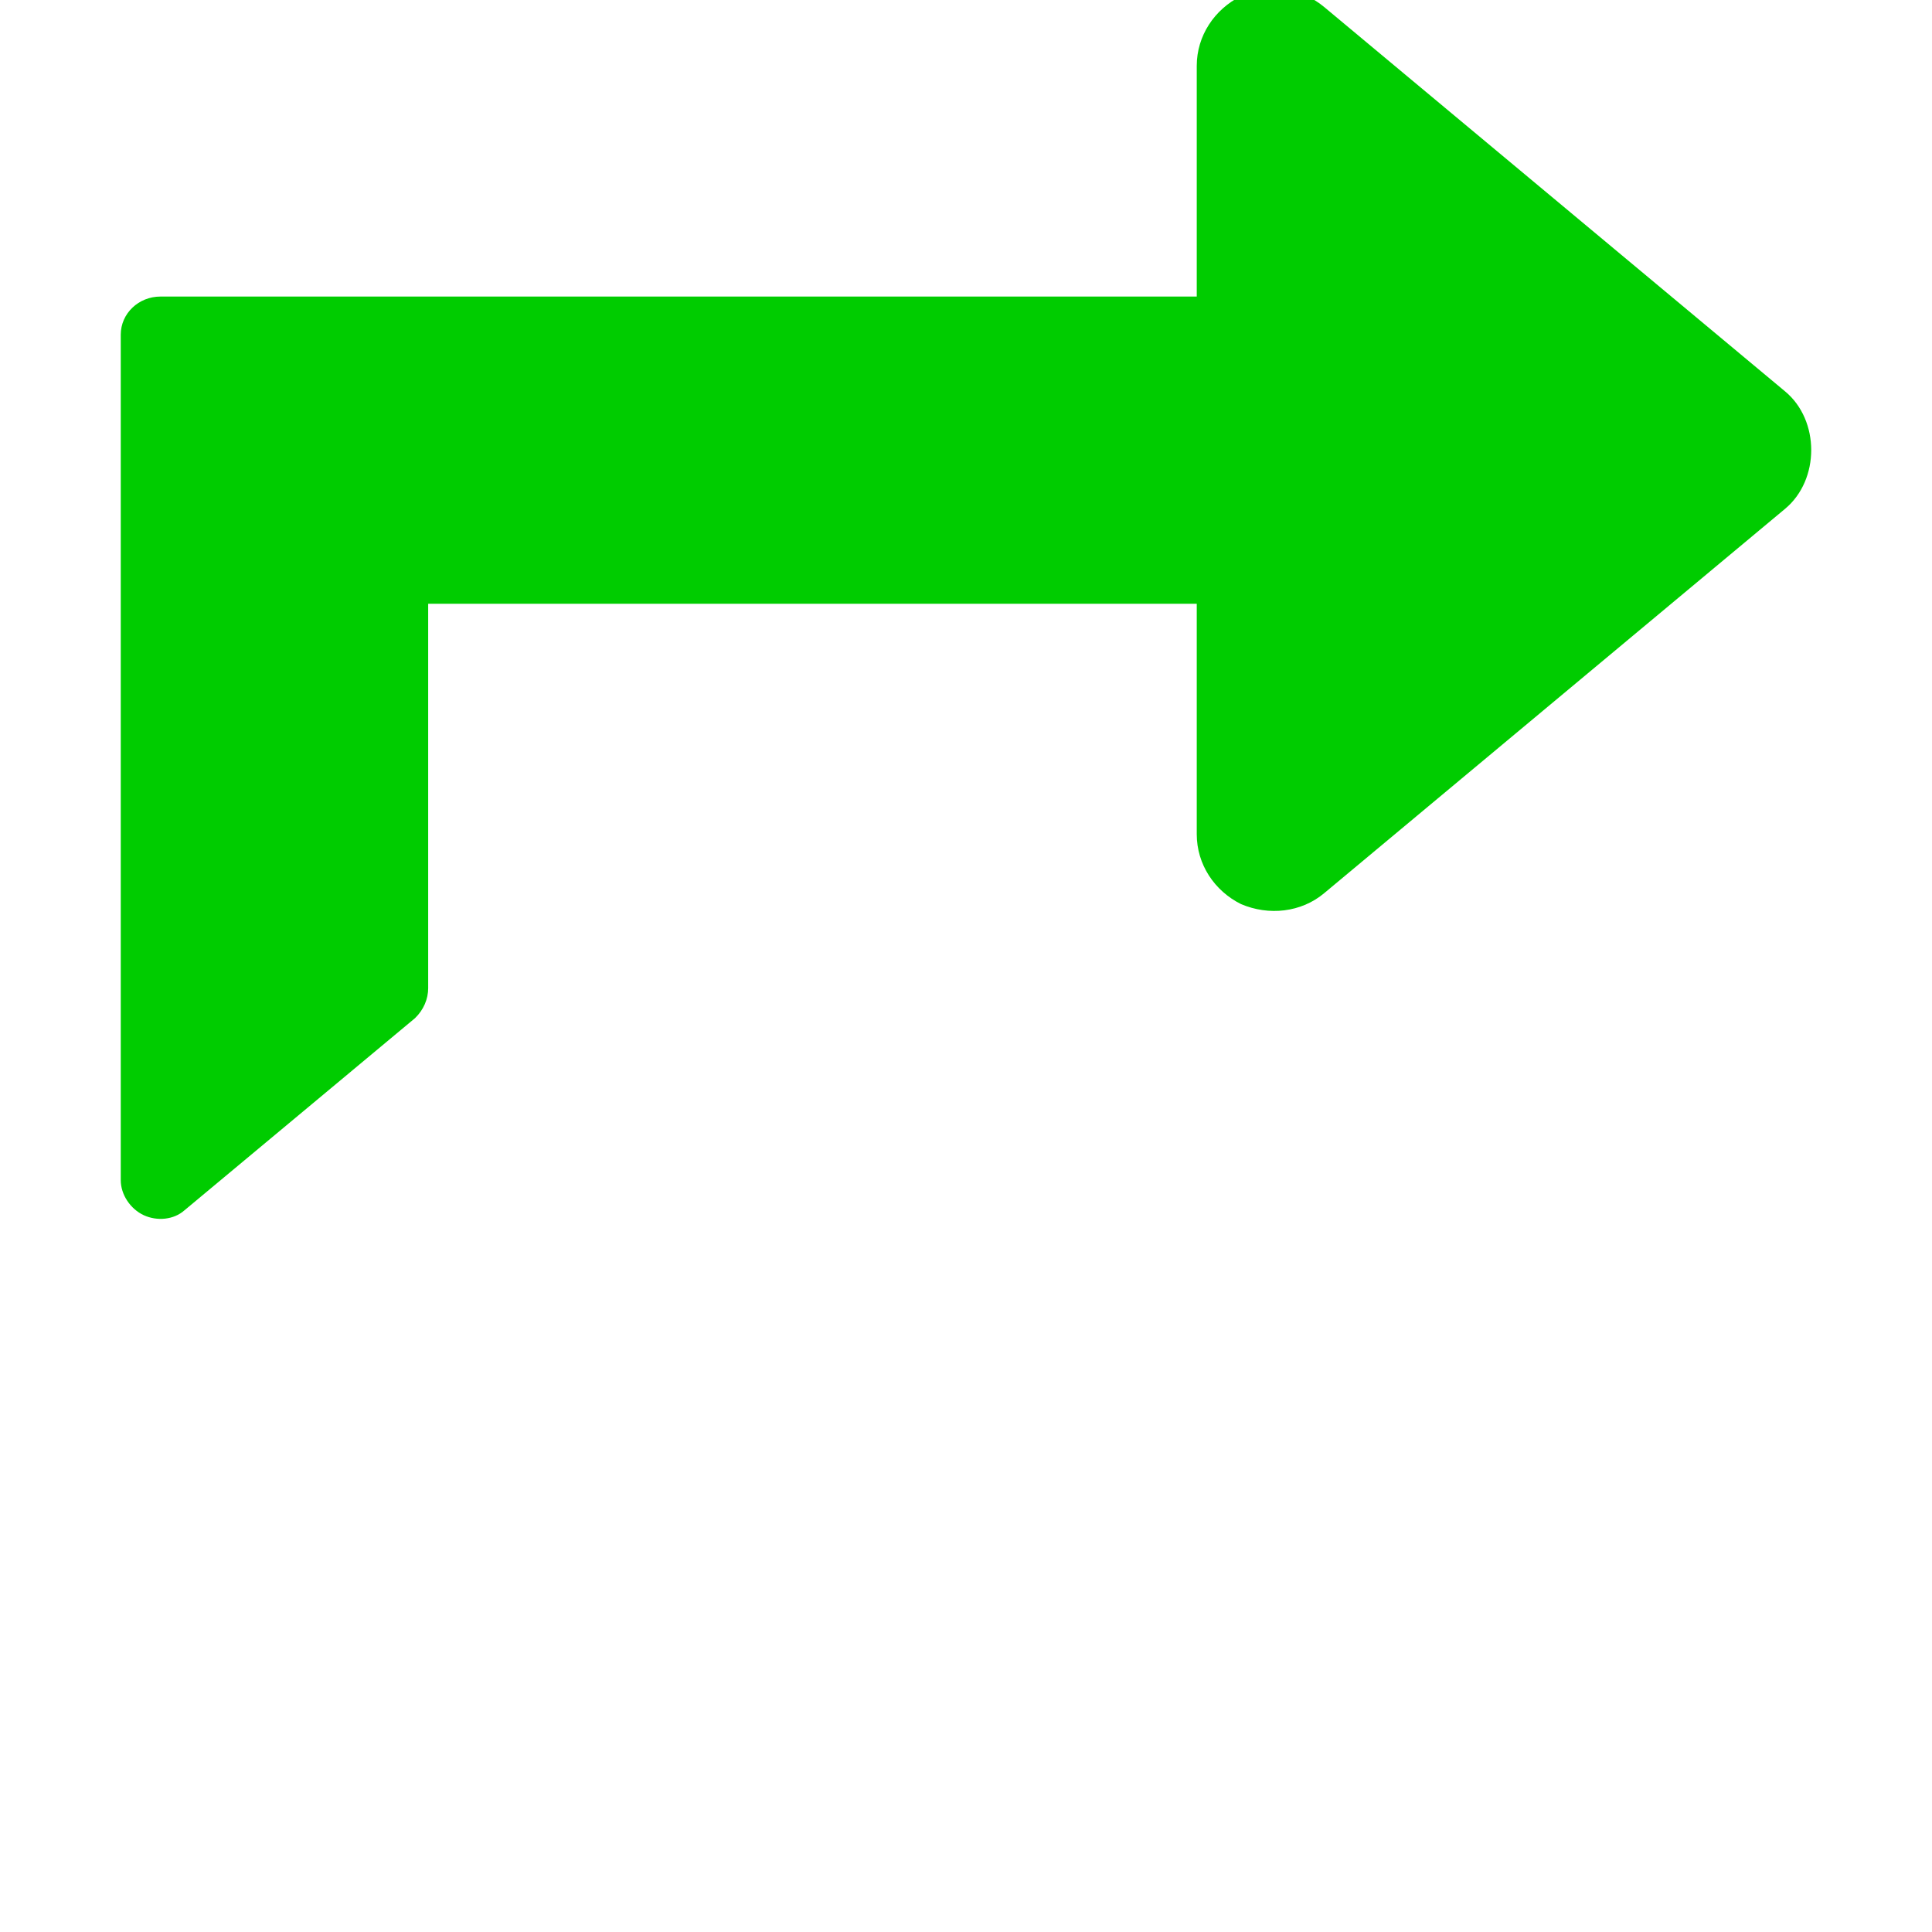 <svg xmlns="http://www.w3.org/2000/svg" preserveAspectRatio="none" viewBox="0 3 16 16">
<path fill="#00CC00" d="M1,5.772c0-0.178,0.15-0.316,0.328-0.316h8.583V3.545c0-0.249,0.147-0.468,0.366-0.577
	c0.23-0.109,0.498-0.069,0.688,0.089l3.818,3.184c0.289,0.239,0.289,0.733,0,0.973l-3.818,3.184
	c-0.189,0.158-0.457,0.188-0.688,0.089c-0.219-0.109-0.366-0.328-0.366-0.578V8H3.546v3.183c0,0.091-0.038,0.18-0.109,0.249
	l-1.909,1.591c-0.09,0.08-0.228,0.091-0.337,0.041C1.081,13.013,1,12.895,1,12.773V5.772z"/>
</svg>
